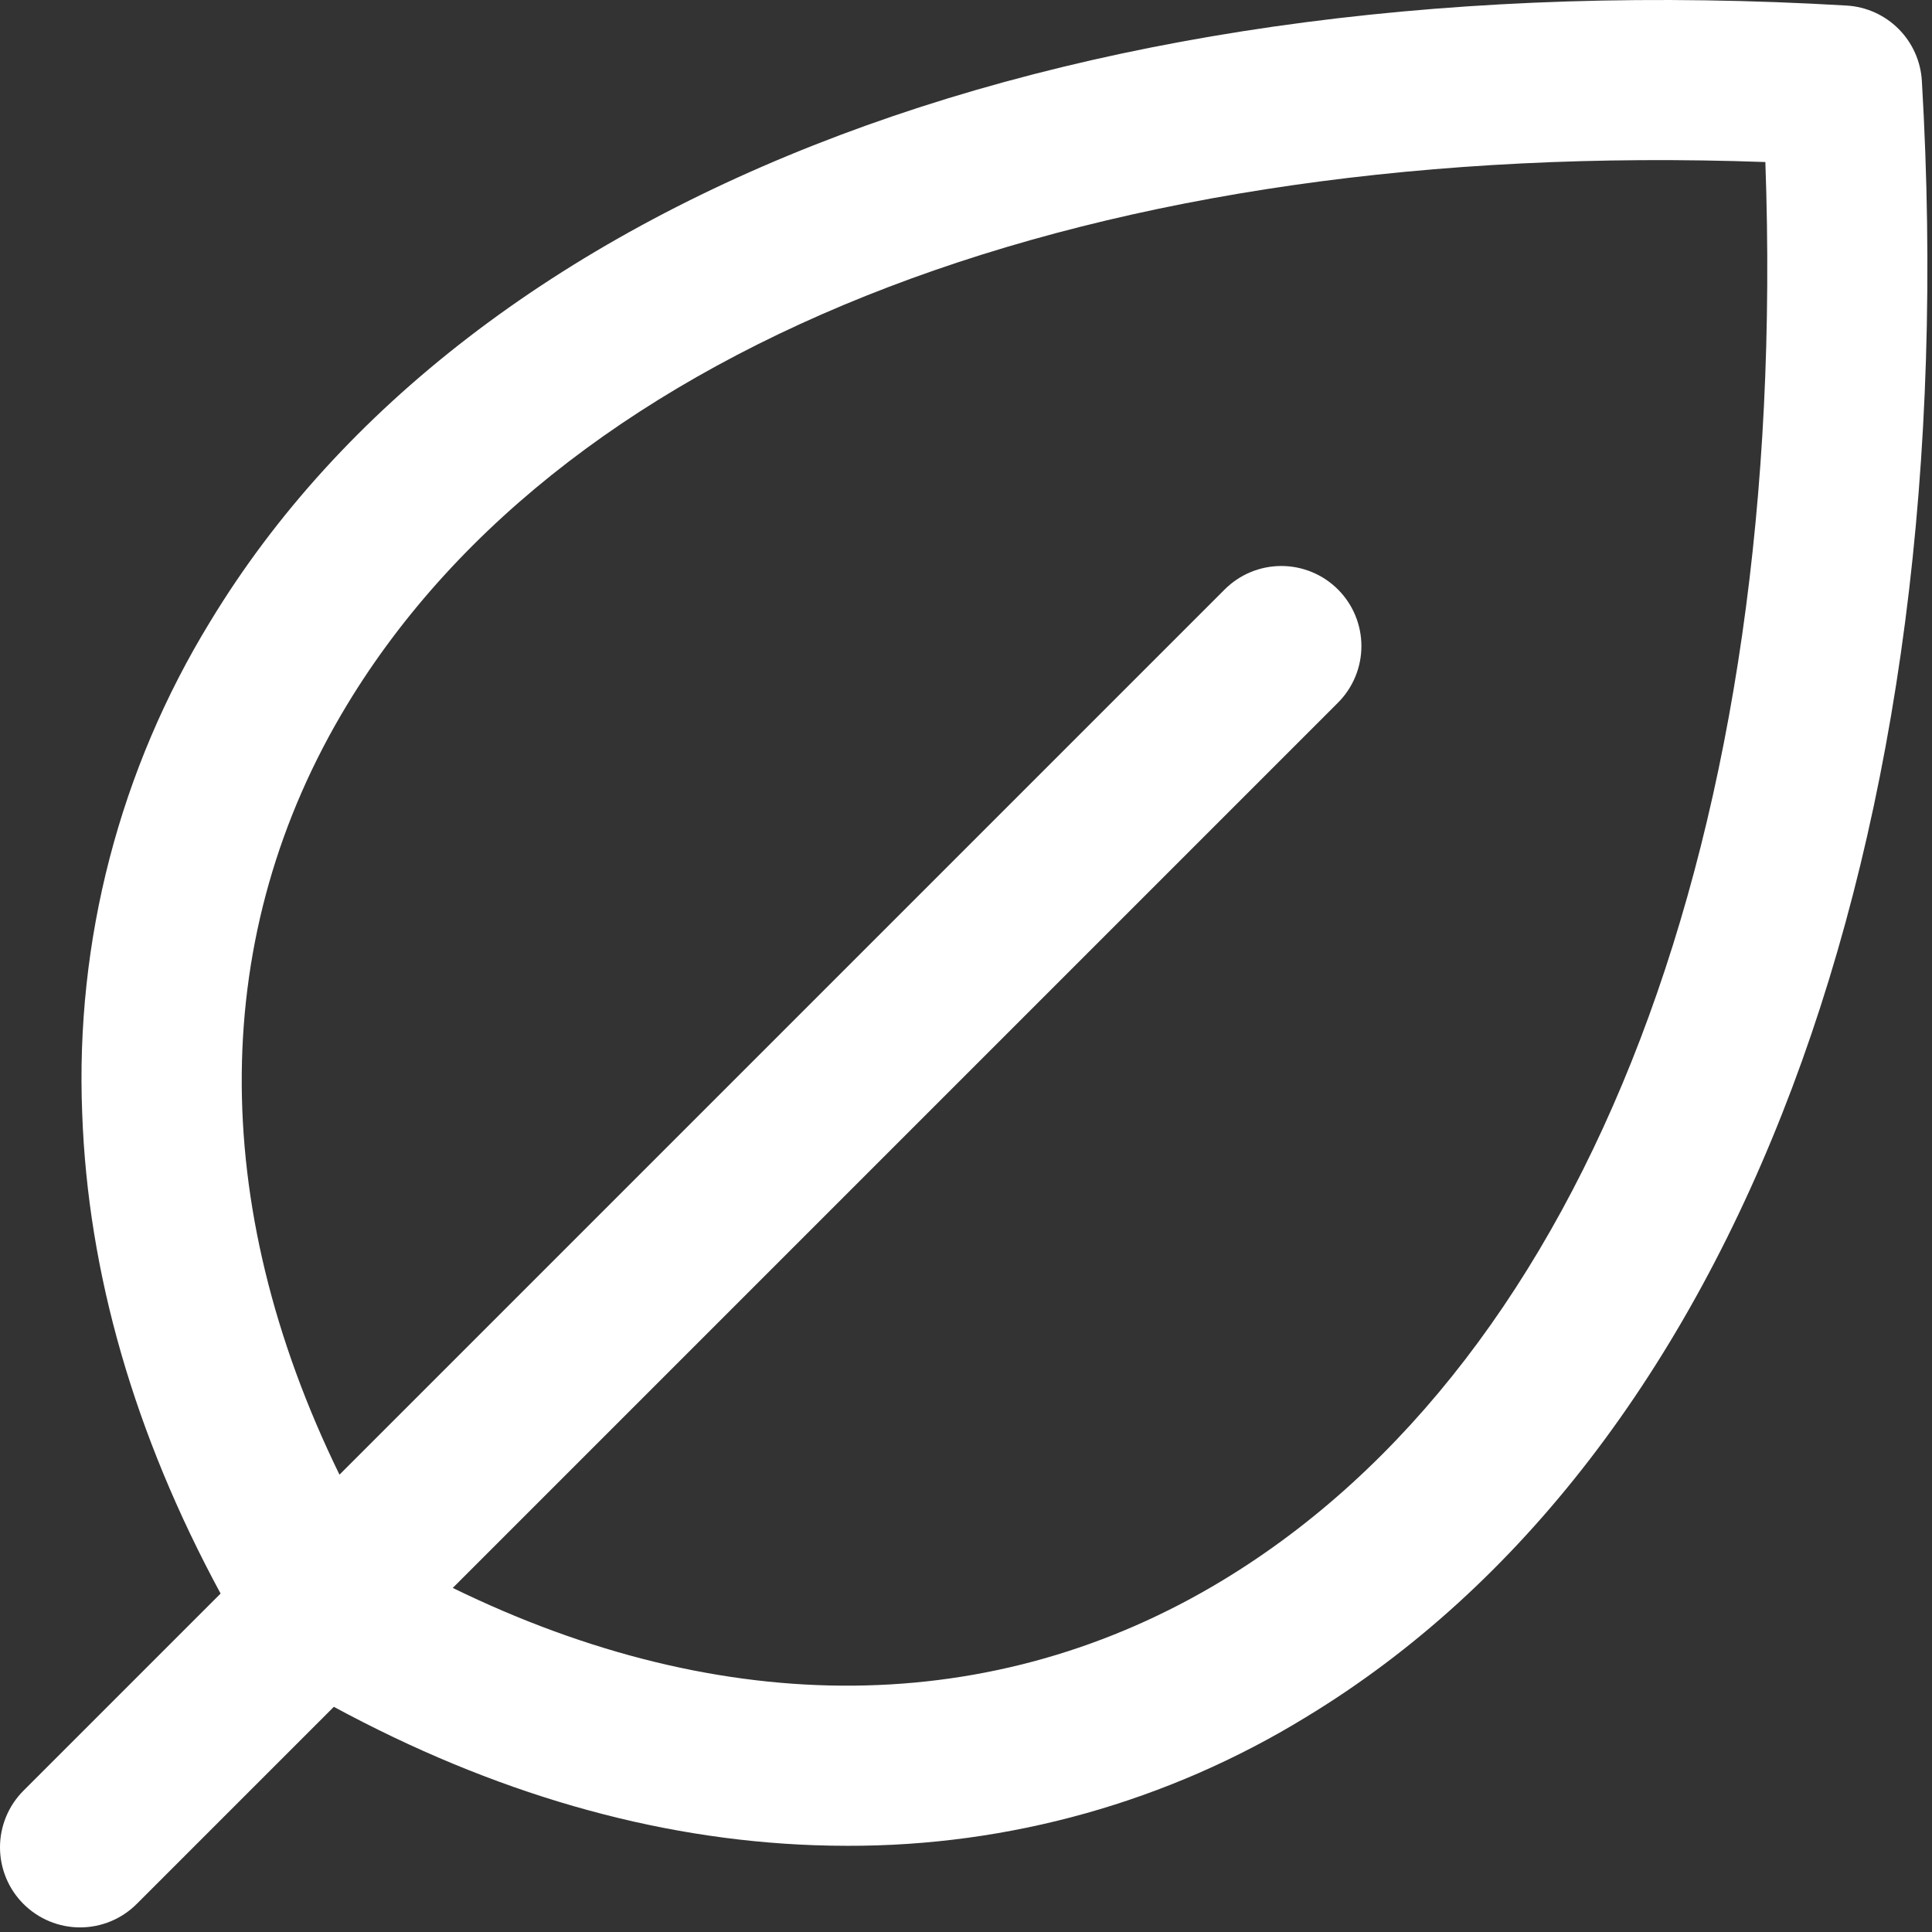 <svg width="193" height="193" viewBox="0 0 193 193" fill="none" xmlns="http://www.w3.org/2000/svg">
<rect x="0" y="0" width="193" height="193" fill="#333333" stroke="none"/>
<path d="M191.986 8.071C191.871 6.115 191.042 4.27 189.657 2.884C188.272 1.499 186.426 0.67 184.47 0.555C108.157 -3.939 47.054 19.071 20.998 62.095C11.964 76.845 7.514 93.945 8.212 111.228C8.781 127.185 13.435 143.292 22.036 159.191L2.343 178.884C0.843 180.384 0 182.419 0 184.541C0 186.663 0.843 188.698 2.343 190.198C3.844 191.698 5.878 192.541 8 192.541C10.122 192.541 12.157 191.698 13.657 190.198L33.35 170.505C49.249 179.105 65.356 183.761 81.313 184.329C82.43 184.369 83.54 184.389 84.648 184.389C100.81 184.435 116.667 179.988 130.447 171.544C173.469 145.487 196.475 84.375 191.987 8.071H191.986ZM122.158 157.858C99.338 171.68 72.331 171.864 45.228 158.628L133.657 70.198C135.158 68.698 136 66.663 136 64.541C136 62.419 135.158 60.384 133.657 58.884C132.157 57.383 130.122 56.541 128 56.541C125.878 56.541 123.844 57.383 122.343 58.884L33.913 147.314C20.678 120.211 20.861 93.204 34.683 70.384C56.826 33.823 109.48 13.793 176.353 16.187C178.746 83.062 158.716 135.717 122.158 157.858V157.858Z" fill="white"/>
</svg>
